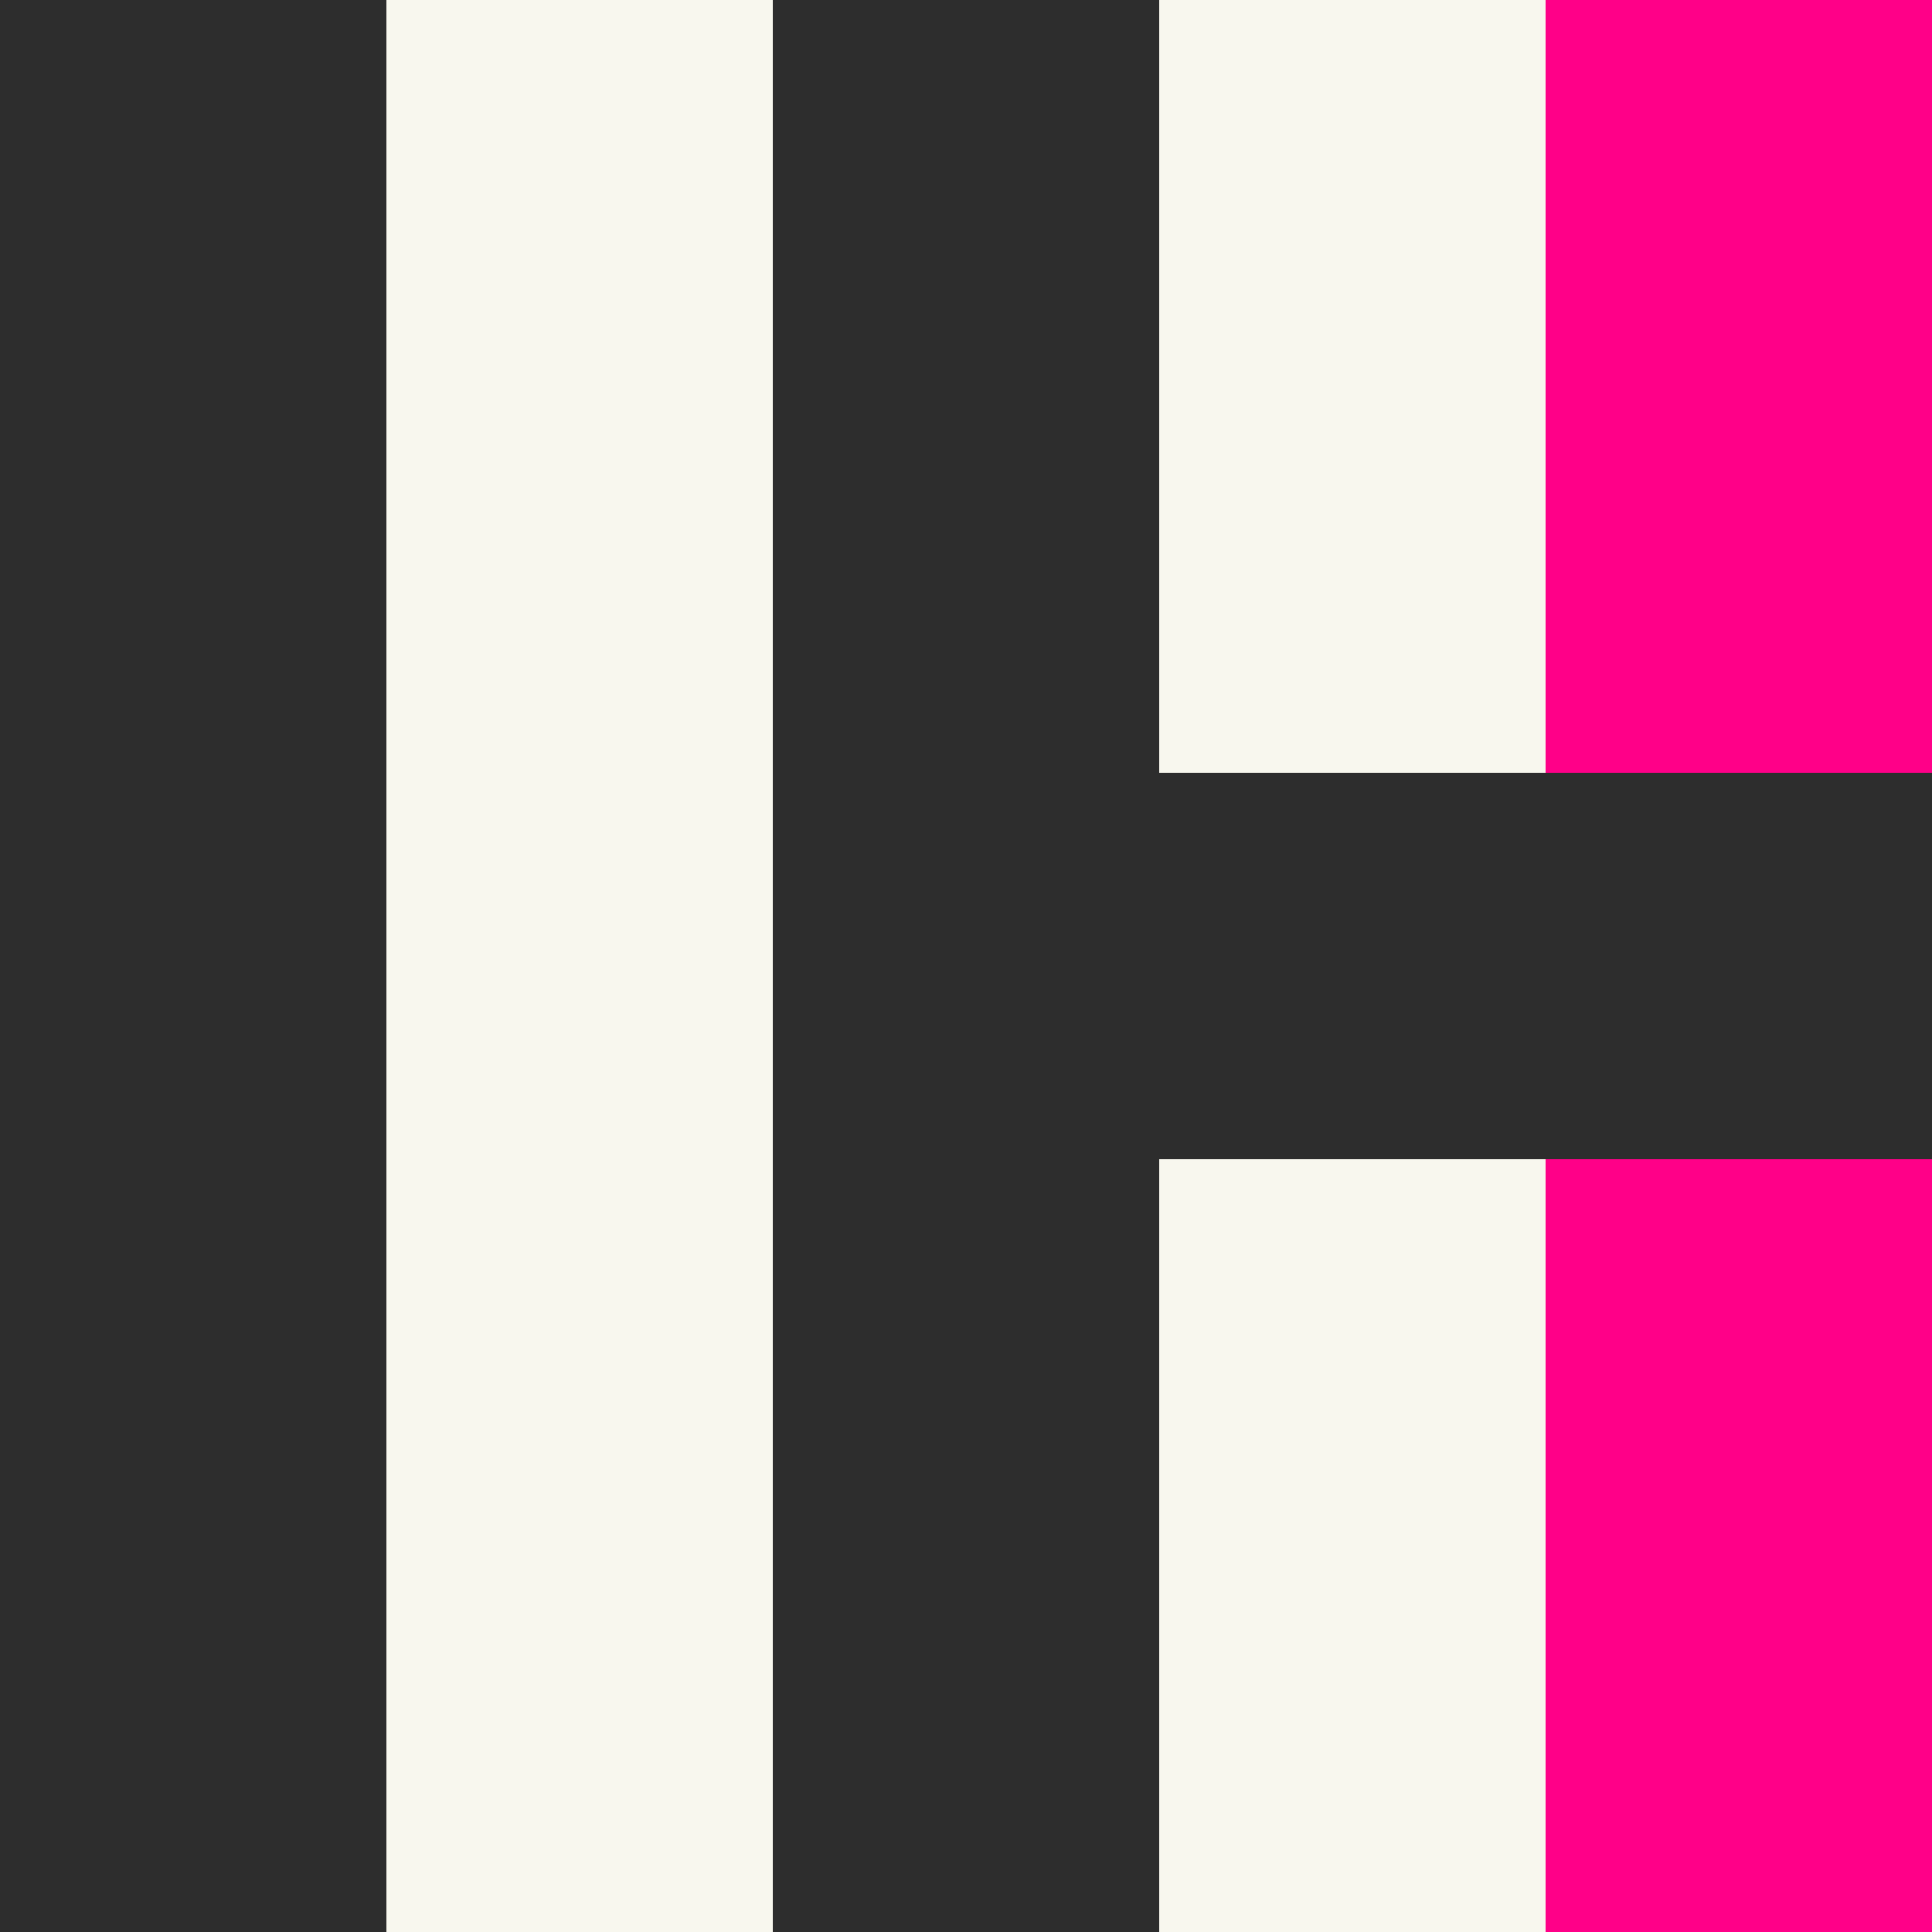 <svg width="600" height="600" viewBox="0 0 600 600" fill="none" xmlns="http://www.w3.org/2000/svg">
<rect x="0" y="0" width="600" height="600" fill="#333333" stroke="none"/>
<g clip-path="url(#clip0)">
<rect width="600" height="600" transform="translate(0 600) rotate(-90)" fill="#F8F7EE"/>
<rect width="120" height="600" fill="#2D2D2D"/>
<rect x="480" width="120" height="600" fill="#FF0088"/>
<rect x="240" width="120" height="600" fill="#2D2D2D"/>
<rect x="240" y="360" width="120" height="600" transform="rotate(-90 240 360)" fill="#2D2D2D"/>
</g>
<defs>
<clipPath id="clip0">
<rect width="600" height="600" fill="white" transform="translate(0 600) rotate(-90)"/>
</clipPath>
</defs>
</svg>
